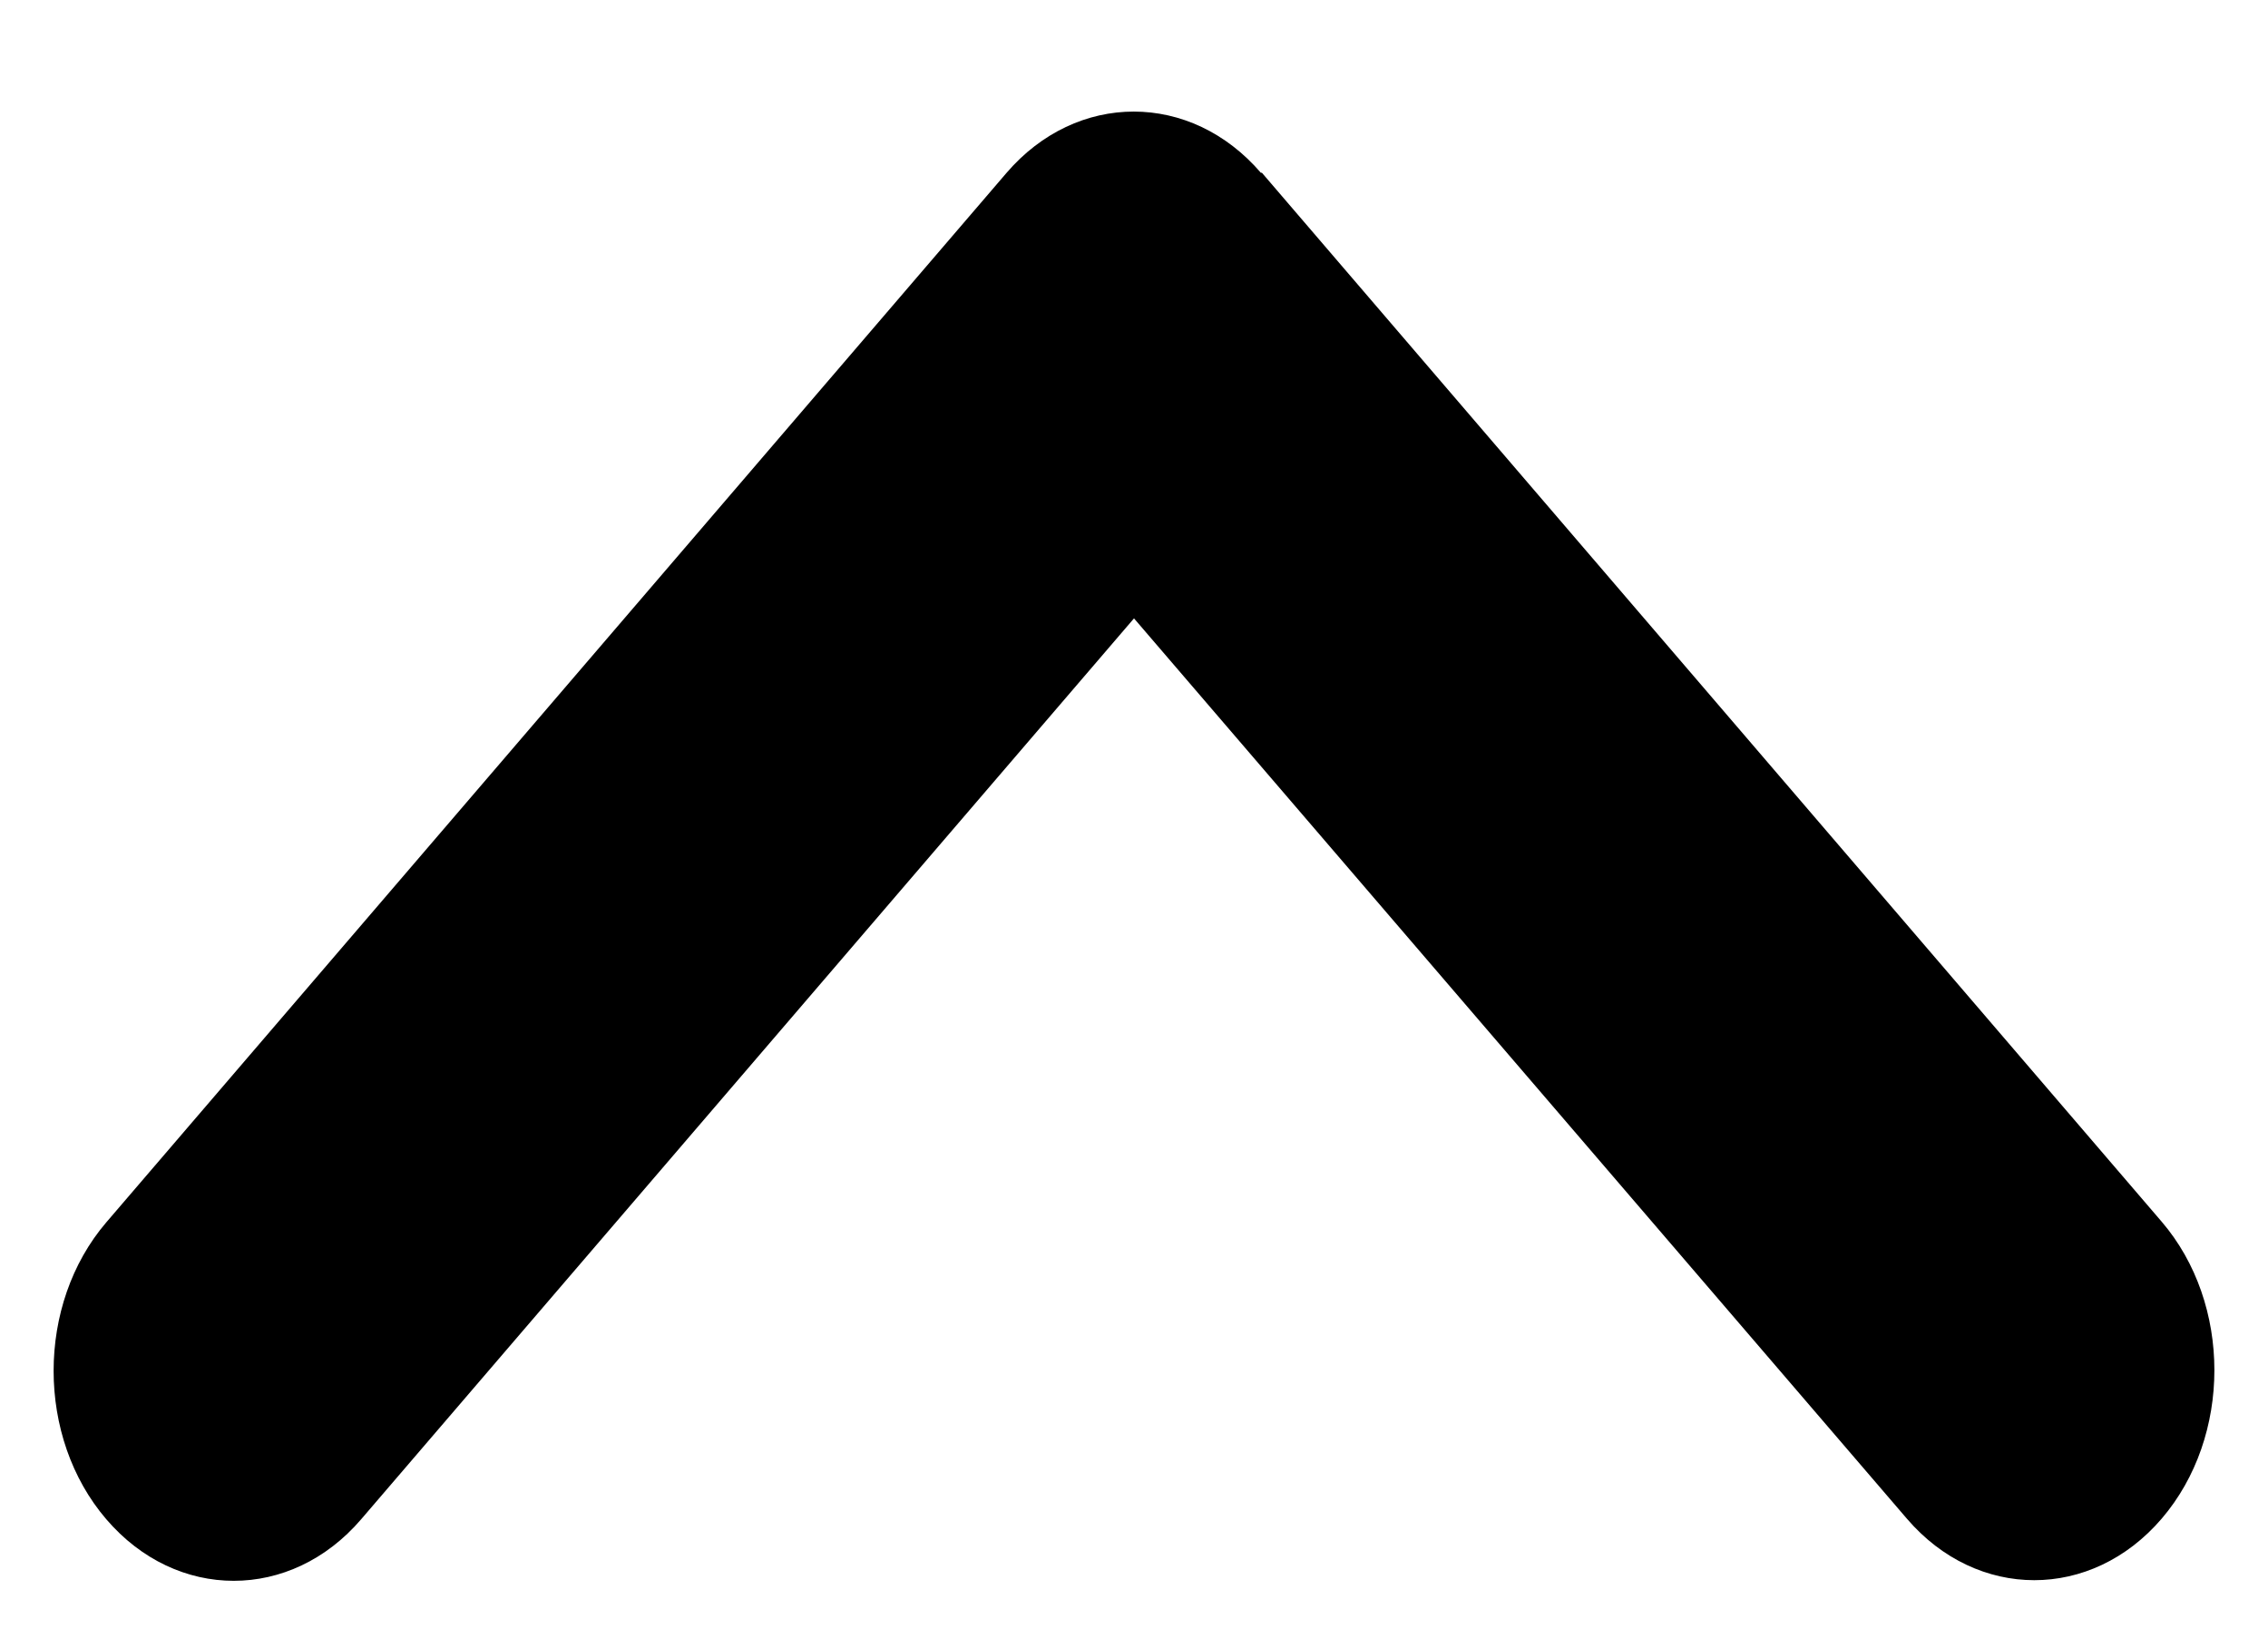 <svg width="18" height="13" viewBox="0 0 18 13" fill="none" xmlns="http://www.w3.org/2000/svg">
<path d="M10.009 1.374C9.451 0.723 8.545 0.723 7.987 1.374L0.844 9.703C0.286 10.354 0.286 11.411 0.844 12.061C1.402 12.712 2.308 12.712 2.866 12.061L9 4.909L15.134 12.056C15.692 12.707 16.598 12.707 17.156 12.056C17.714 11.405 17.714 10.349 17.156 9.698L10.013 1.369L10.009 1.374Z" fill="black"/>
</svg>
